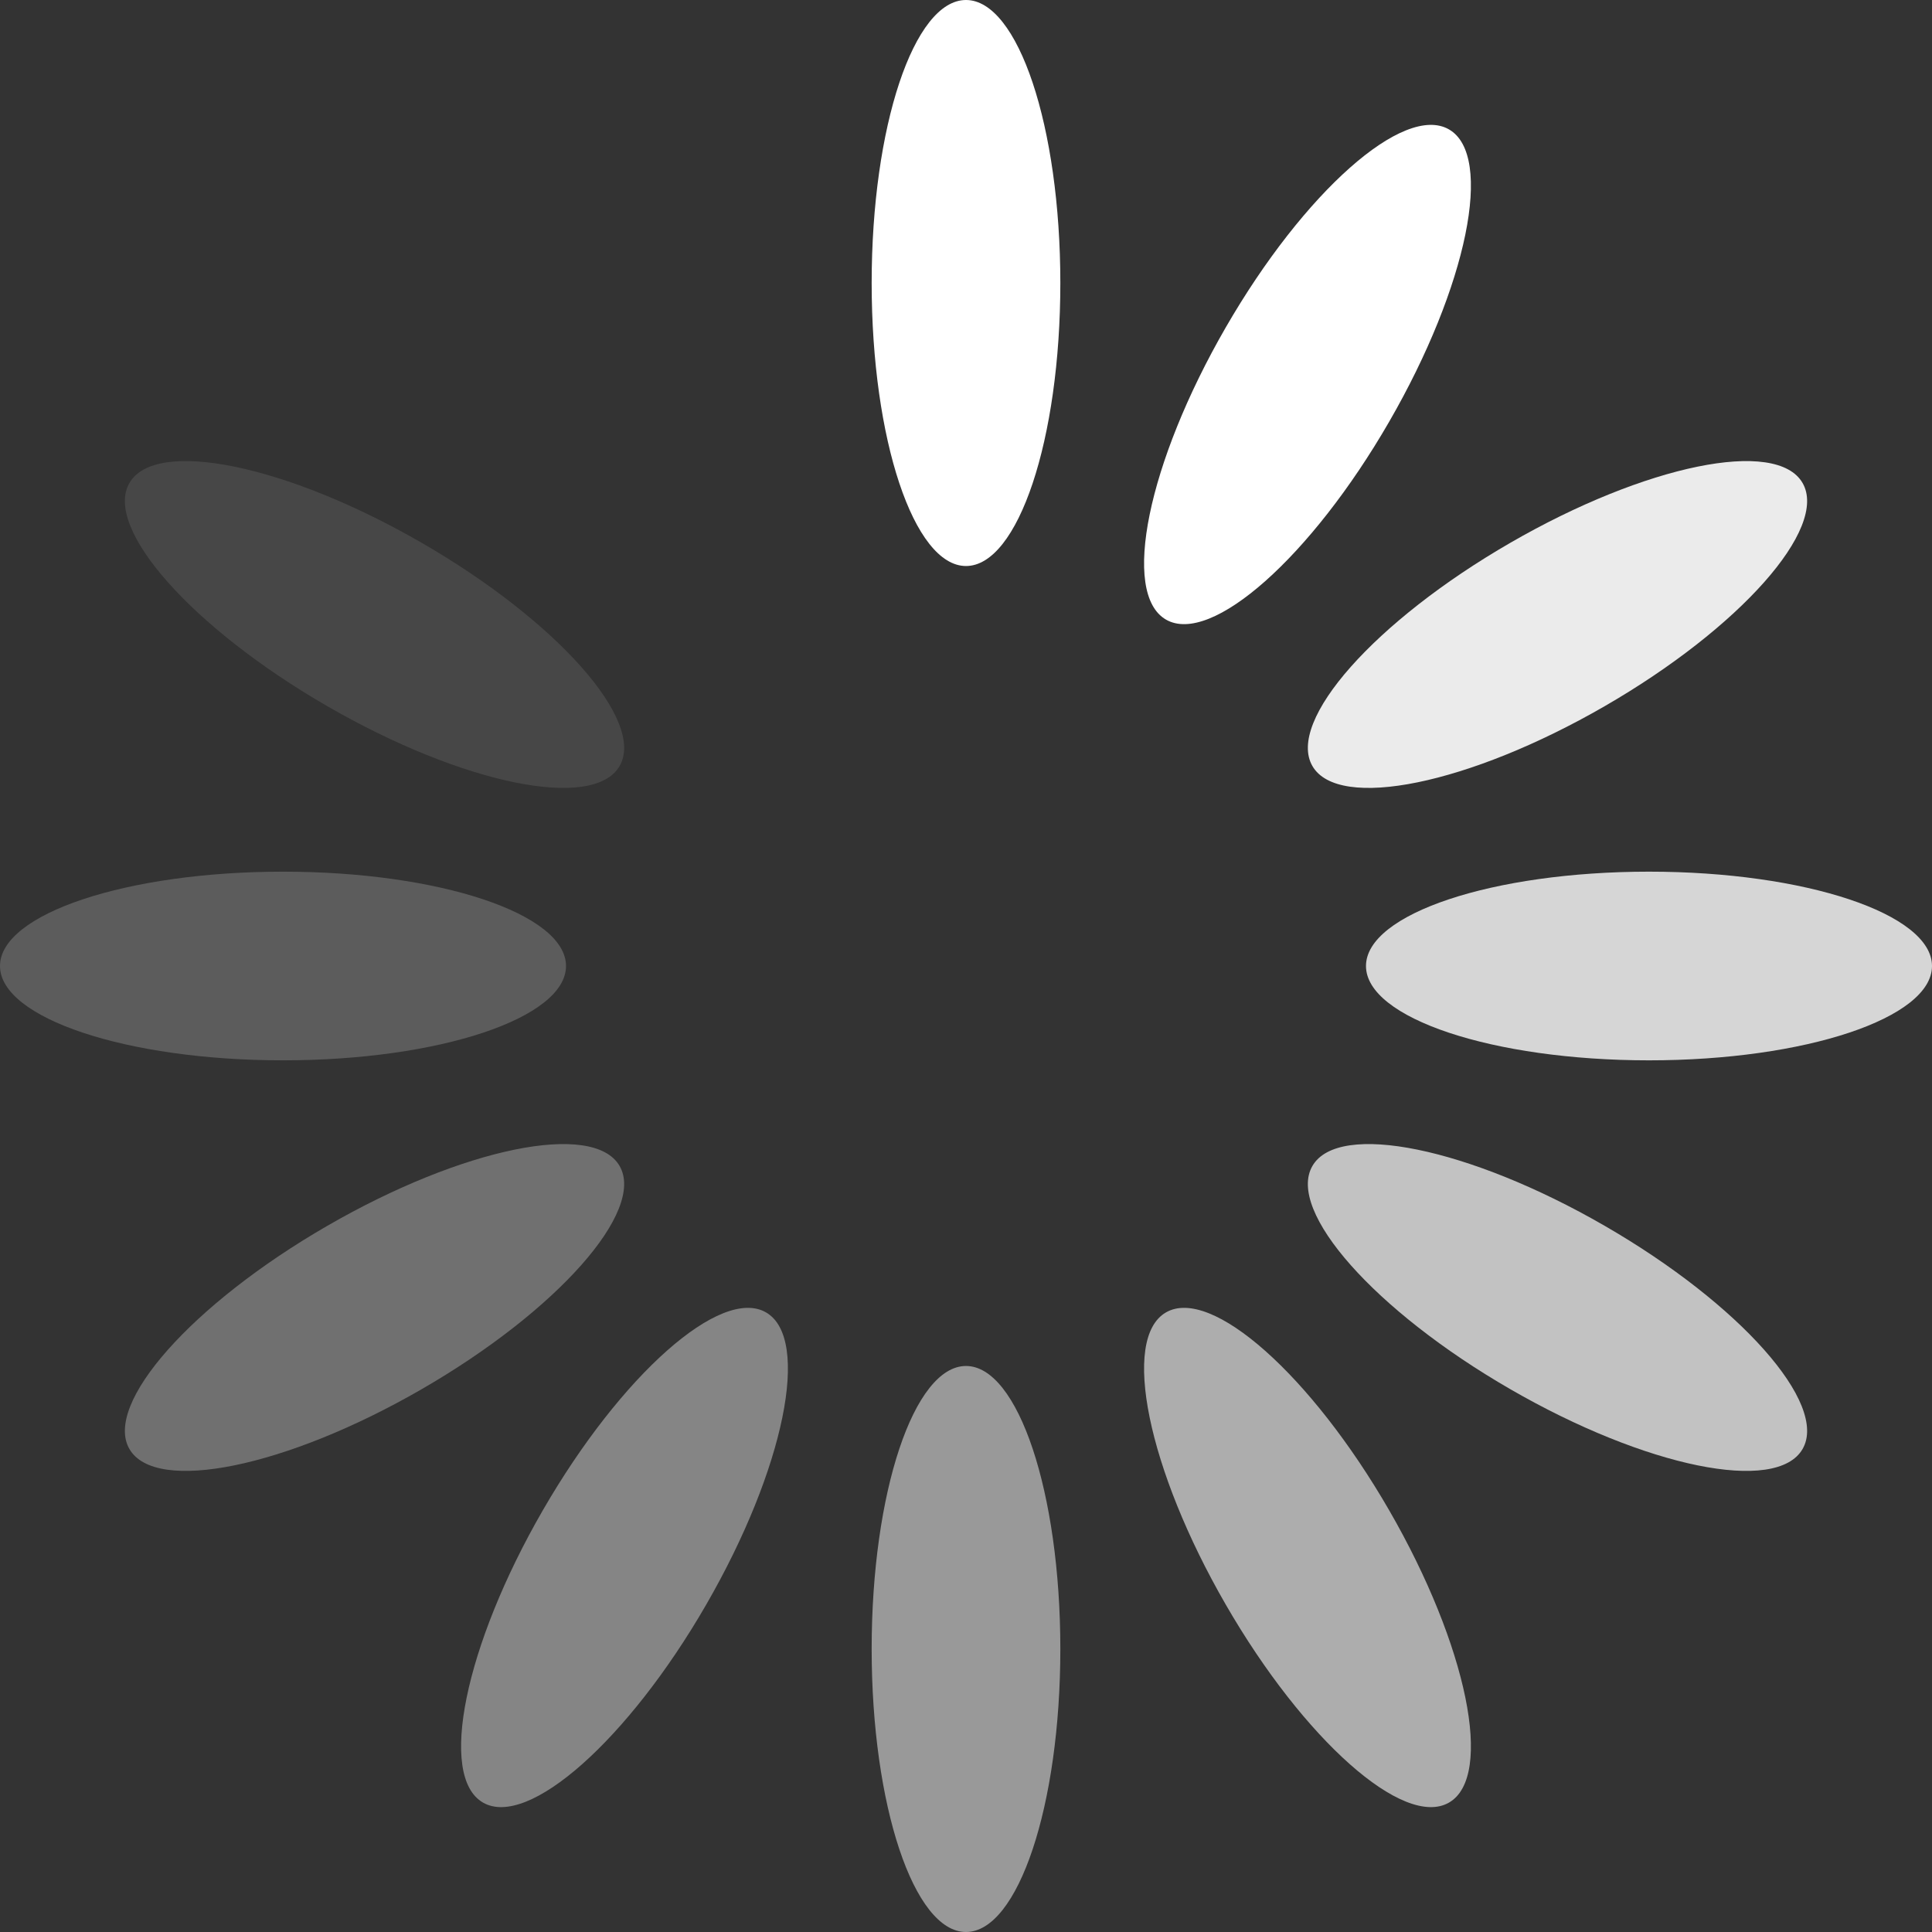 <?xml version="1.0" encoding="UTF-8" standalone="no"?>
<svg
	xmlns:svg="http://www.w3.org/2000/svg"
	xmlns="http://www.w3.org/2000/svg"
	xmlns:xlink="http://www.w3.org/1999/xlink" version="1.0" width="64px" height="64px"
  viewBox="0 0 128 128" xml:space="preserve">
	<rect x="0" y="0" width="128" height="128" fill="#333333" stroke="none"/>
	<g>
		<ellipse cx="64" cy="18.75" rx="6.25" ry="18.75" fill="#ffffff"/>
		<ellipse cx="64" cy="18.75" rx="6.25" ry="18.75" fill="#ffffff" opacity="1.0" transform="rotate(30 64 64)"/>
		<ellipse cx="64" cy="18.75" rx="6.25" ry="18.75" fill="#ffffff" opacity="0.9" transform="rotate(60 64 64)"/>
		<ellipse cx="64" cy="18.75" rx="6.25" ry="18.75" fill="#ffffff" opacity="0.8" transform="rotate(90 64 64)"/>
		<ellipse cx="64" cy="18.75" rx="6.25" ry="18.75" fill="#ffffff" opacity="0.7" transform="rotate(120 64 64)"/>
		<ellipse cx="64" cy="18.75" rx="6.25" ry="18.75" fill="#ffffff" opacity="0.6" transform="rotate(150 64 64)"/>
		<ellipse cx="64" cy="18.75" rx="6.25" ry="18.75" fill="#ffffff" opacity="0.5" transform="rotate(180 64 64)"/>
		<ellipse cx="64" cy="18.75" rx="6.25" ry="18.75" fill="#ffffff" opacity="0.4" transform="rotate(210 64 64)"/>
		<ellipse cx="64" cy="18.75" rx="6.25" ry="18.75" fill="#ffffff" opacity="0.3" transform="rotate(240 64 64)"/>
		<ellipse cx="64" cy="18.75" rx="6.25" ry="18.75" fill="#ffffff" opacity="0.2" transform="rotate(270 64 64)"/>
		<ellipse cx="64" cy="18.75" rx="6.25" ry="18.75" fill="#ffffff" opacity="0.1" transform="rotate(300 64 64)"/>
		<ellipse cx="64" cy="18.75" rx="6.25" ry="18.75" fill="#ffffff" opacity="0.0" transform="rotate(330 64 64)"/>
		<animateTransform attributeName="transform" type="rotate" values="0 64 64;30 64 64;60 64 64;90 64 64;120 64 64;150 64 64;180 64 64;210 64 64;240 64 64;270 64 64;300 64 64;330 64 64" calcMode="discrete" dur="1080ms" repeatCount="indefinite"></animateTransform>
	</g>
</svg>